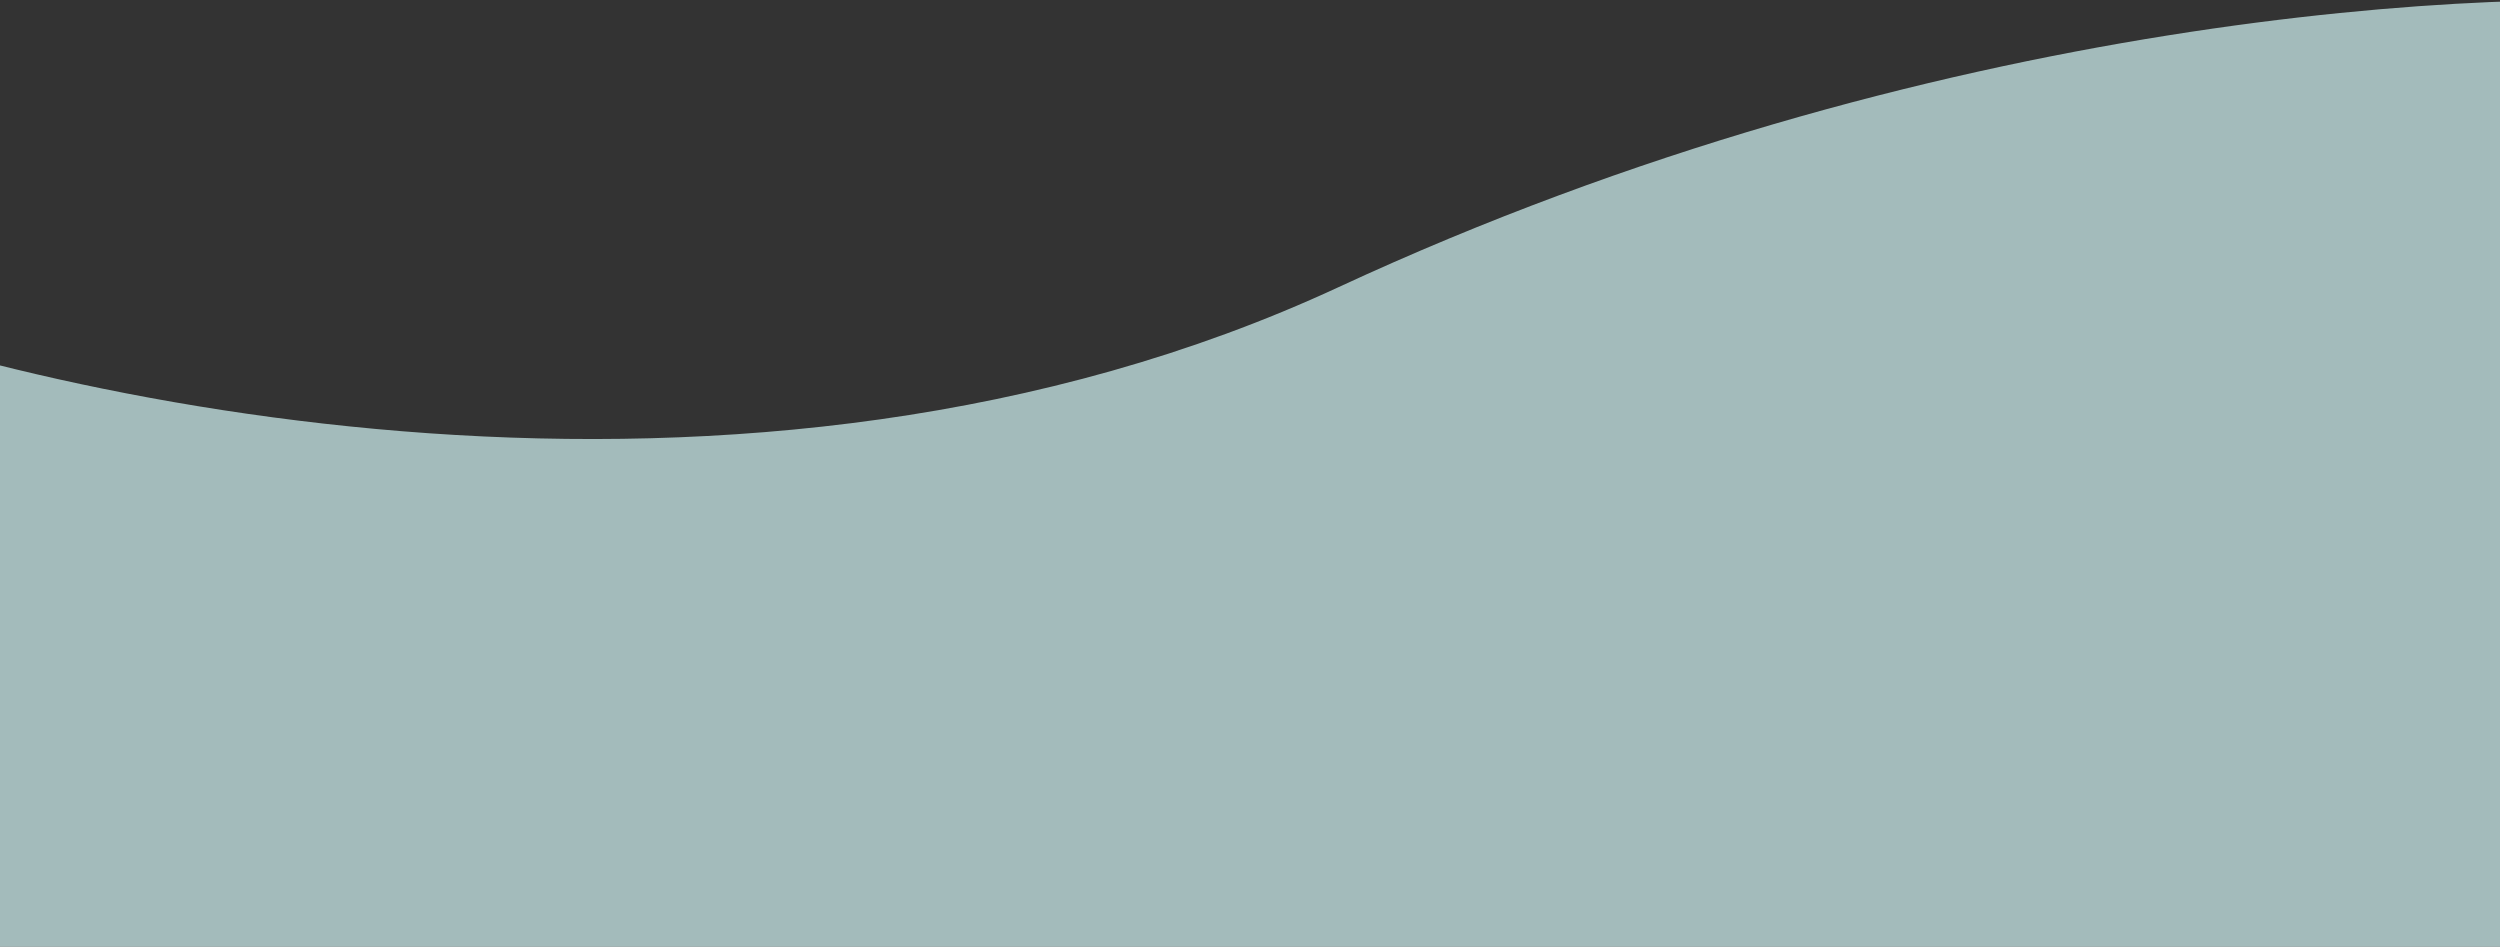 <svg width="375" height="142" viewBox="0 0 375 142" fill="none" xmlns="http://www.w3.org/2000/svg">
<rect x="0" y="0" width="375" height="142" fill="#333333" stroke="none"/>
<path d="M200.762 43.083C289.661 1.839 374.955 -2.285 406.49 0.808L416 173H-37V43.083C5.213 60.267 111.864 84.326 200.762 43.083Z" fill="#D4F6F6" fill-opacity="0.7"/>
</svg>
